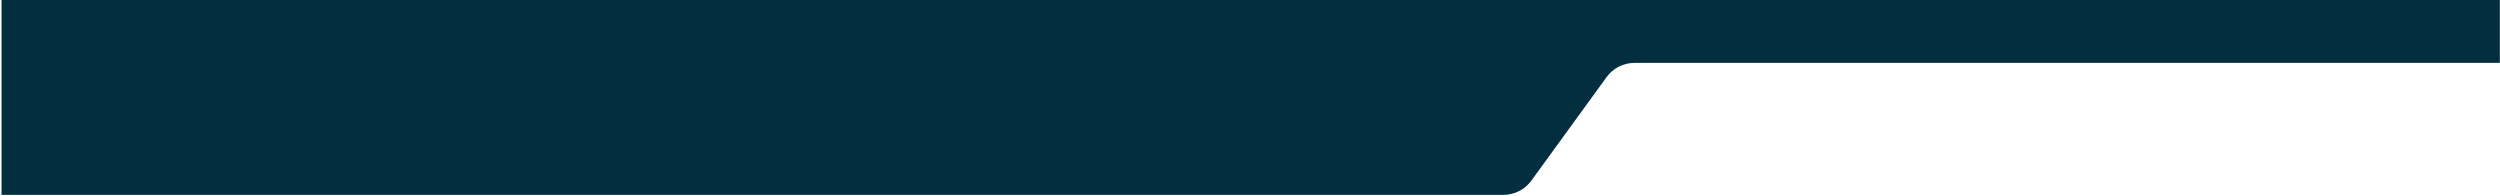 <svg width="1452" height="114" viewBox="0 0 1452 114" fill="none" xmlns="http://www.w3.org/2000/svg">
<path fill-rule="evenodd" clip-rule="evenodd" d="M949.29 36.532H1451.9V0H0.896V113.161H873.224C879.626 113.161 885.64 110.097 889.403 104.919L933.112 44.775C936.875 39.596 942.889 36.532 949.29 36.532Z" fill="#022E40"/>
</svg>
